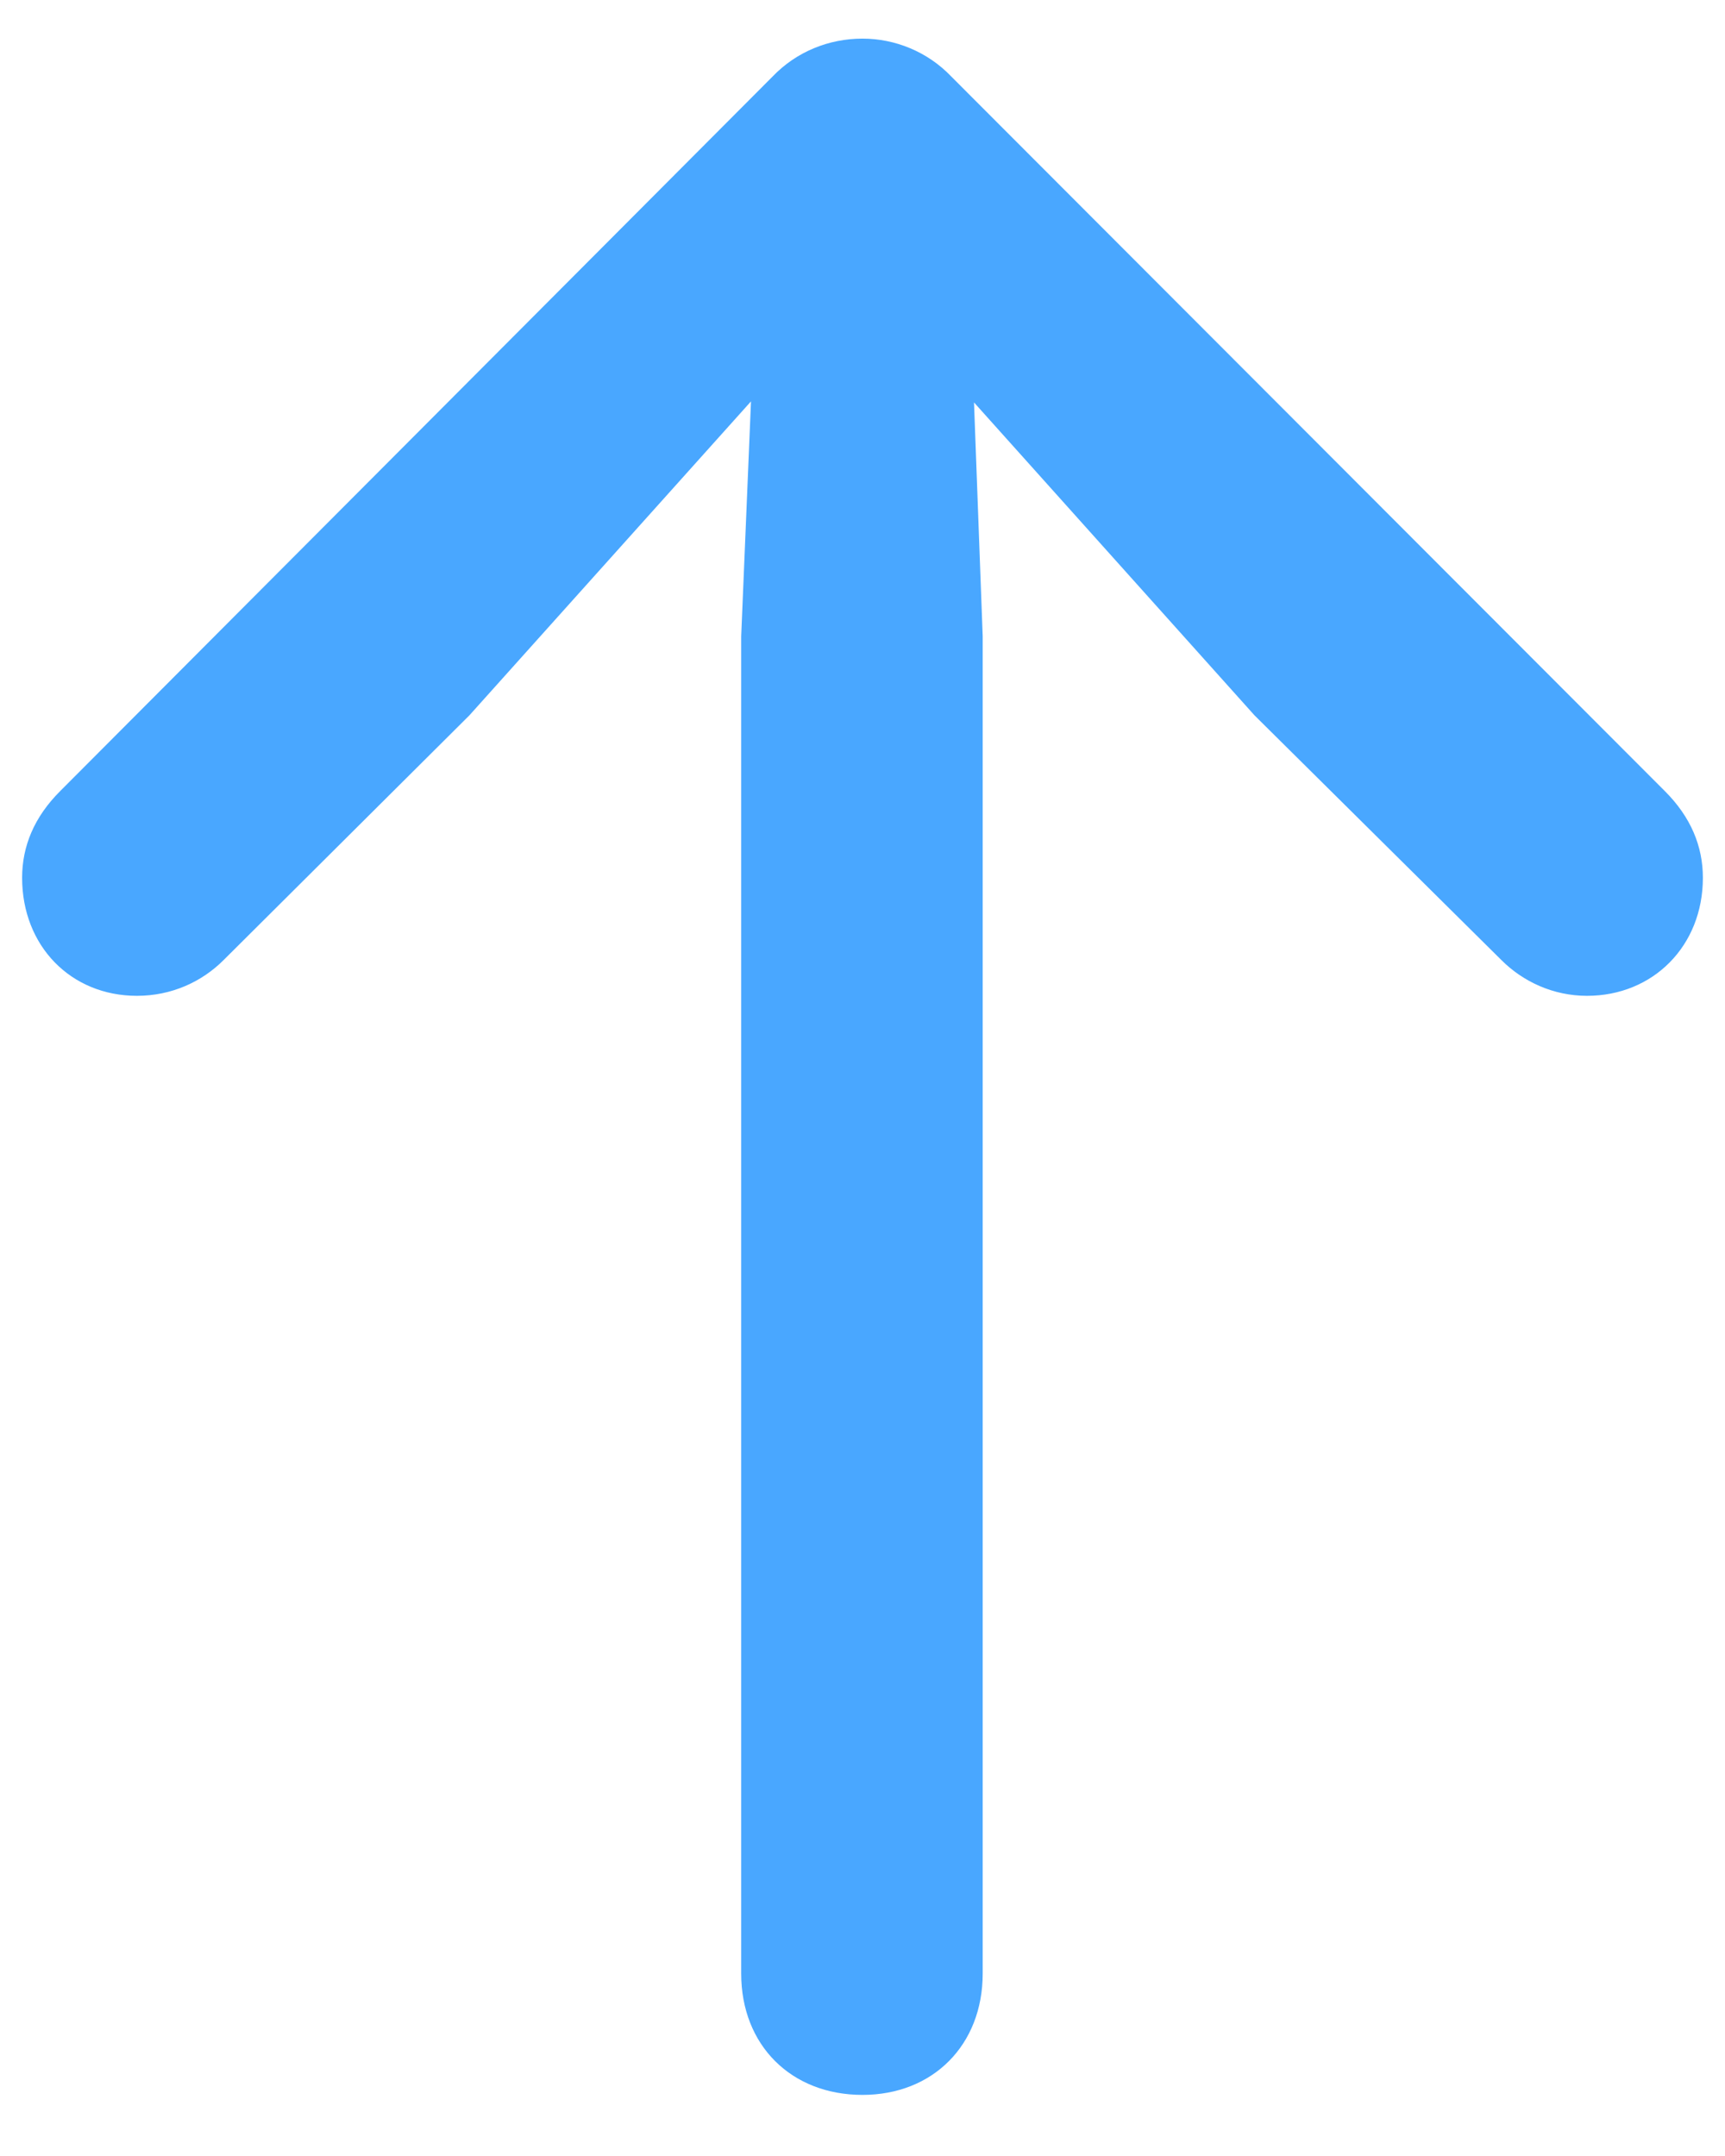 <svg width="28" height="35" viewBox="0 0 28 35" fill="none" xmlns="http://www.w3.org/2000/svg">
<path d="M14 34.008C15.143 34.008 15.951 33.199 15.951 32.039V10.33L15.81 6.533L20.363 11.613L24.371 15.586C24.723 15.938 25.215 16.166 25.76 16.166C26.832 16.166 27.641 15.357 27.641 14.25C27.641 13.74 27.447 13.266 27.025 12.844L15.441 1.242C15.055 0.838 14.527 0.627 14 0.627C13.455 0.627 12.928 0.838 12.541 1.242L0.975 12.844C0.553 13.266 0.359 13.74 0.359 14.25C0.359 15.357 1.15 16.166 2.223 16.166C2.785 16.166 3.277 15.938 3.629 15.586L7.619 11.613L12.19 6.516L12.031 10.33V32.039C12.031 33.199 12.84 34.008 14 34.008Z" fill="#49A7FF"/>
</svg>
